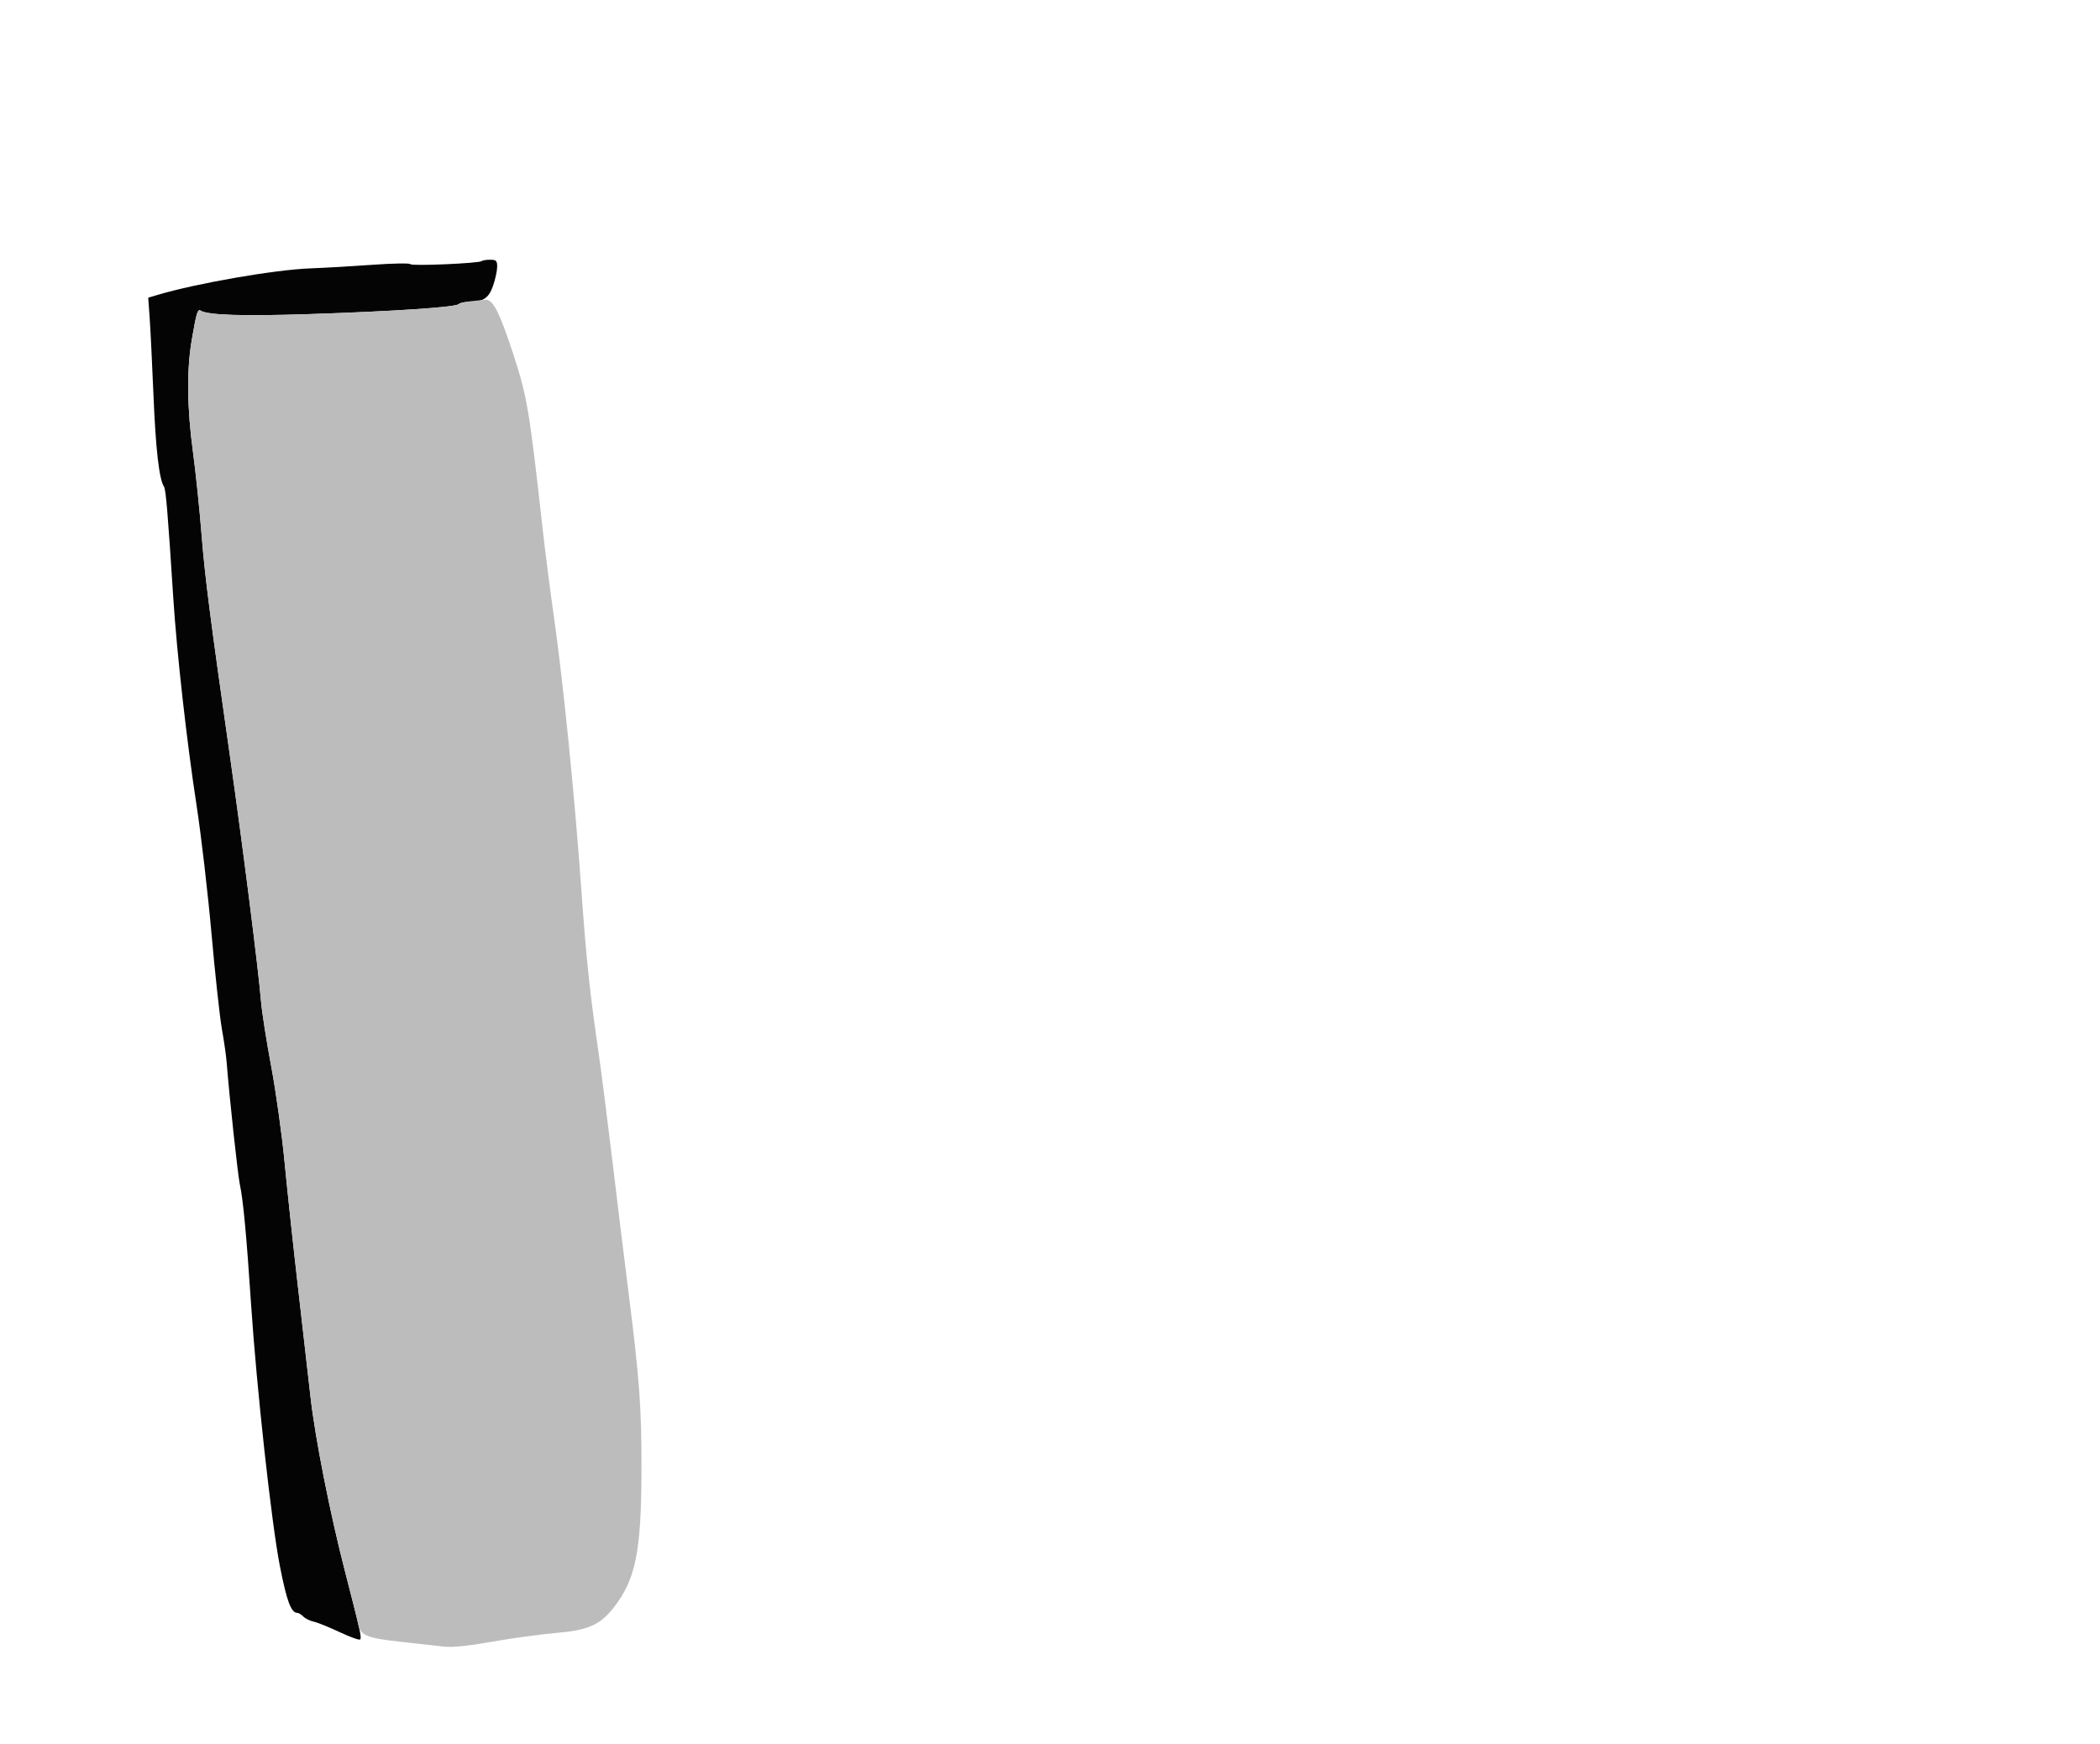 <svg xmlns="http://www.w3.org/2000/svg" width="849" height="705" viewBox="0 0 849 705" version="1.1"><path d="M 194.804 105.529 C 193.888 106.445, 166.529 107.633, 165.933 106.783 C 165.621 106.338, 158.871 106.445, 150.933 107.021 C 142.995 107.597, 131.550 108.255, 125.500 108.484 C 111.096 109.027, 79.496 114.514, 63.712 119.212 L 59.923 120.340 60.502 128.420 C 60.820 132.864, 61.520 147.075, 62.057 160 C 62.962 181.770, 64.340 193.709, 66.296 196.729 C 67.061 197.910, 67.816 206.936, 70.040 241.500 C 71.492 264.074, 75.488 299.710, 79.459 325.500 C 81.322 337.600, 84.046 361, 85.512 377.500 C 86.979 394, 88.868 411.325, 89.711 416 C 90.554 420.675, 91.421 426.750, 91.638 429.500 C 92.781 444.019, 96.148 475.086, 97.002 479 C 98.305 484.965, 99.675 499.623, 101.488 527 C 103.744 561.053, 109.737 615.588, 113.135 633 C 115.922 647.276, 117.685 652, 120.226 652 C 120.730 652, 121.817 652.674, 122.641 653.498 C 123.466 654.323, 125.346 655.248, 126.820 655.554 C 128.294 655.861, 132.977 657.747, 137.227 659.745 C 141.478 661.743, 145.233 663.100, 145.573 662.760 C 146.299 662.035, 145.703 659.335, 139.666 636 C 133.485 612.108, 127.397 581.356, 125.511 564.500 C 124.649 556.800, 122.390 537, 120.490 520.500 C 118.590 504, 116.153 481.275, 115.075 470 C 113.996 458.725, 111.547 441.175, 109.631 431 C 107.716 420.825, 105.857 408.900, 105.500 404.500 C 104.480 391.913, 98.099 341.563, 93.017 306 C 84.961 249.624, 82.850 233.175, 81.530 216.500 C 80.702 206.050, 79.120 190.814, 78.013 182.641 C 75.609 164.896, 75.445 149.482, 77.531 137.381 C 79.443 126.291, 79.895 124.817, 81.149 125.592 C 84.087 127.408, 98.208 127.855, 125 126.979 C 159.740 125.843, 184.121 124.206, 185.450 122.919 C 185.972 122.414, 187.856 122, 189.635 122 C 195.442 122, 197.638 120.512, 199.382 115.391 C 200.272 112.780, 201 109.374, 201 107.822 C 201 105.390, 200.608 105, 198.167 105 C 196.608 105, 195.095 105.238, 194.804 105.529" stroke="none" fill="#040404" fill-rule="evenodd"/><path d="M 190.513 121.743 C 188.320 121.966, 186.070 122.524, 185.513 122.983 C 184.031 124.203, 158.661 125.878, 125 126.979 C 98.208 127.855, 84.087 127.408, 81.149 125.592 C 79.895 124.817, 79.443 126.291, 77.531 137.381 C 75.445 149.482, 75.609 164.896, 78.013 182.641 C 79.120 190.814, 80.702 206.050, 81.530 216.500 C 82.850 233.175, 84.961 249.624, 93.017 306 C 98.099 341.563, 104.480 391.913, 105.500 404.500 C 105.857 408.900, 107.716 420.825, 109.631 431 C 111.547 441.175, 113.996 458.725, 115.075 470 C 116.153 481.275, 118.590 504, 120.490 520.500 C 122.390 537, 124.649 556.800, 125.511 564.500 C 127.406 581.436, 133.513 612.241, 139.685 636 C 142.185 645.625, 144.451 654.710, 144.720 656.190 C 145.615 661.108, 147.972 662.143, 161.716 663.651 C 168.747 664.422, 176.750 665.317, 179.500 665.640 C 182.816 666.028, 189.382 665.358, 199 663.649 C 206.975 662.232, 218.568 660.646, 224.762 660.124 C 237.617 659.042, 242.520 656.920, 247.921 650.099 C 256.916 638.742, 259.239 627.527, 259.330 595 C 259.403 568.977, 258.617 558.169, 253.983 521.500 C 252.385 508.850, 249.459 485, 247.481 468.500 C 245.503 452, 243.028 432.631, 241.981 425.458 C 238.431 401.138, 237.016 387.713, 234.984 359.075 C 232.386 322.460, 227.734 276.129, 224.032 250 C 222.435 238.725, 220.402 222.975, 219.514 215 C 213.985 165.342, 213.153 160.381, 207.407 142.853 C 201.883 126.003, 199.221 120.863, 196.177 121.168 C 195.255 121.261, 192.706 121.519, 190.513 121.743" stroke="none" fill="#bcbcbc" fill-rule="evenodd"/></svg>